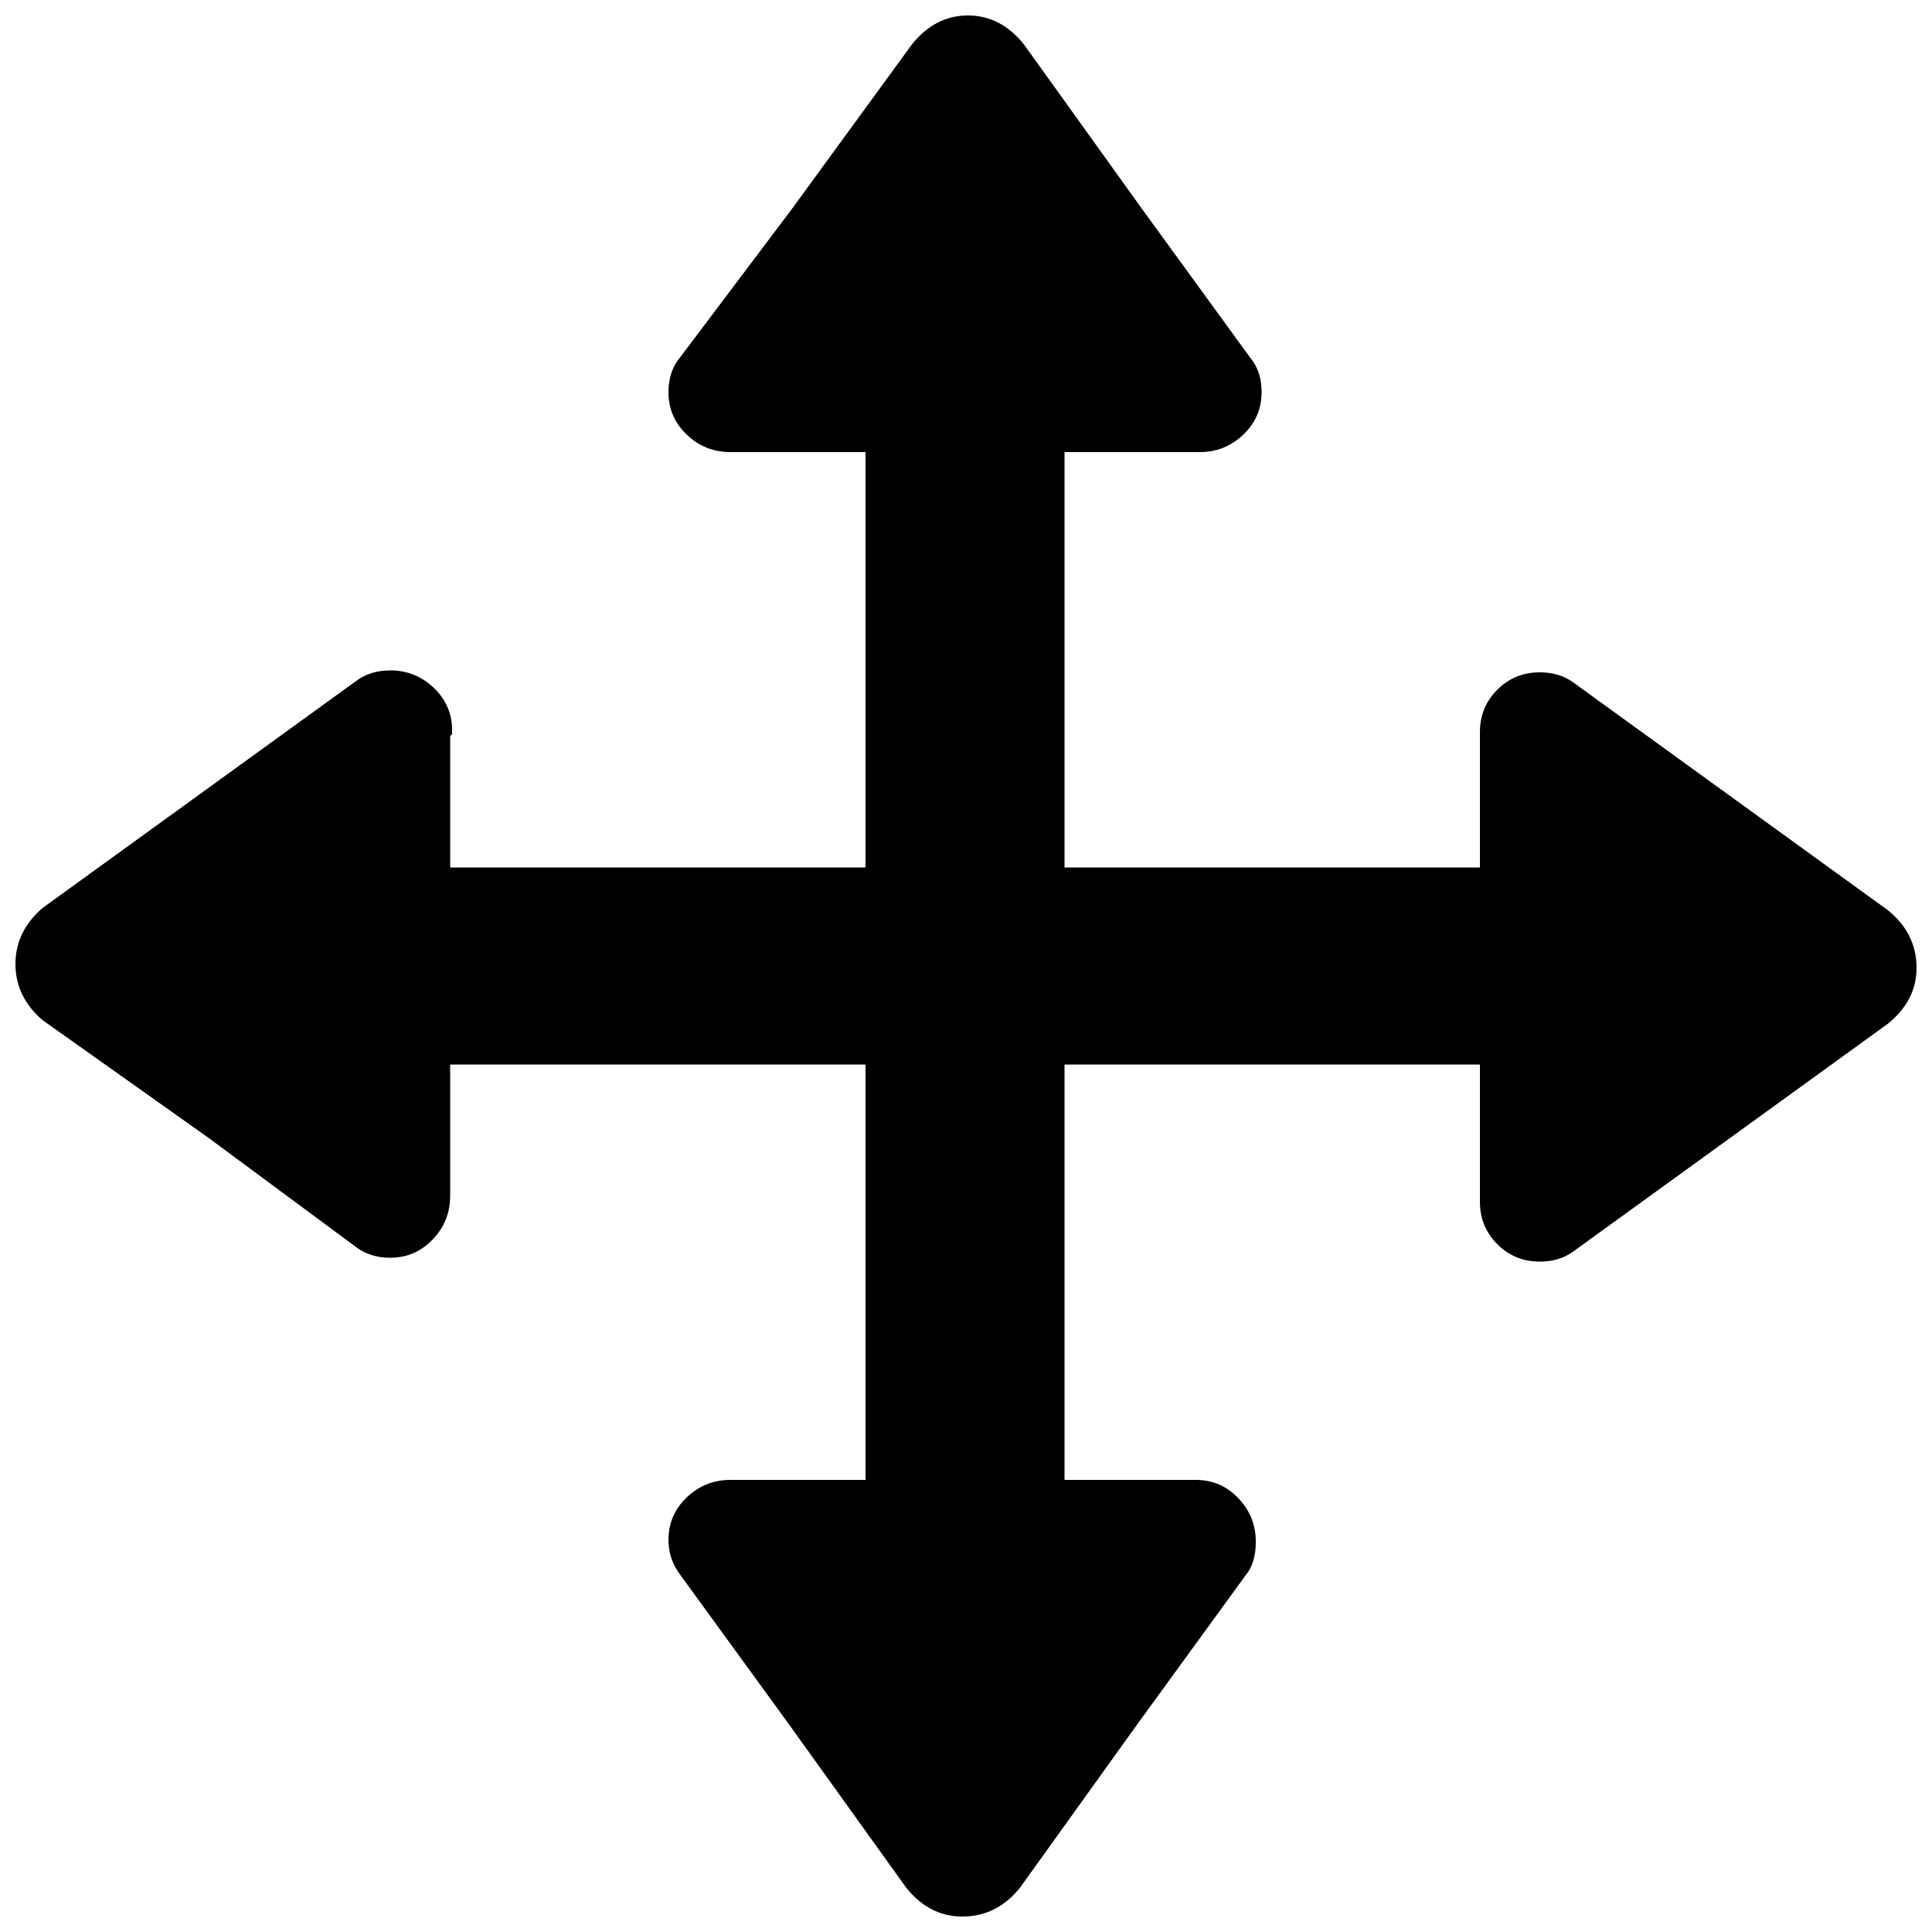<?xml version="1.0" encoding="utf-8"?>
<!-- Generator: Adobe Illustrator 23.0.1, SVG Export Plug-In . SVG Version: 6.00 Build 0)  -->
<svg version="1.1" id="Layer_1" xmlns="http://www.w3.org/2000/svg" xmlns:xlink="http://www.w3.org/1999/xlink" x="0px" y="0px"
	 viewBox="0 0 1000 1000" style="enable-background:new 0 0 1000 1000;" xml:space="preserve">
<path d="M977,471c10,8,15,18,15,30c0,11.3-5,21-15,29L814,648c-4.7,3.3-10.3,5-17,5c-8.7,0-16-3-22-9s-9-13.3-9-22v-2v-1v-68H551
	v215h67h1c8.7,0,16,3.2,22,9.5s9,13.8,9,22.5c0,7.3-1.7,13-5,17l-56,77l-61,85c-8,10-18,15-30,15c-11.3,0-21-5-29-15l-61-85l-56-77
	c-4-5.3-6-11.3-6-18c0-8.7,3.2-16,9.5-22s13.8-9,22.5-9h2h1h67V551H233v68l0,0c0,8.7-3,16.2-9,22.5s-13.3,9.5-22,9.5
	c-6.7,0-12.3-1.7-17-5l-77-57l-86-61c-9.3-8-14-17.7-14-29s4.7-21,14-29l163-118c4.7-3.3,10.3-5,17-5c8.7,0,16.2,3,22.5,9
	s9.5,13.3,9.5,22v2l-1,1v68h215V234h-67h-1h-2c-8.7,0-16.2-3-22.5-9s-9.5-13.3-9.5-22c0-7.3,2-13.3,6-18l58-77l62-85
	c8-10,17.7-15,29-15c11.3,0,21,5,29,15l61,85l56,77c4,4.7,6,10.7,6,18c0,8.7-3.2,16-9.5,22s-13.8,9-22.5,9h-1h-2h-67v215h215v-67v-2
	v-1c0-8.7,3-16,9-22s13.3-9,22-9c6.7,0,12.3,1.7,17,5L977,471z"/>
</svg>
